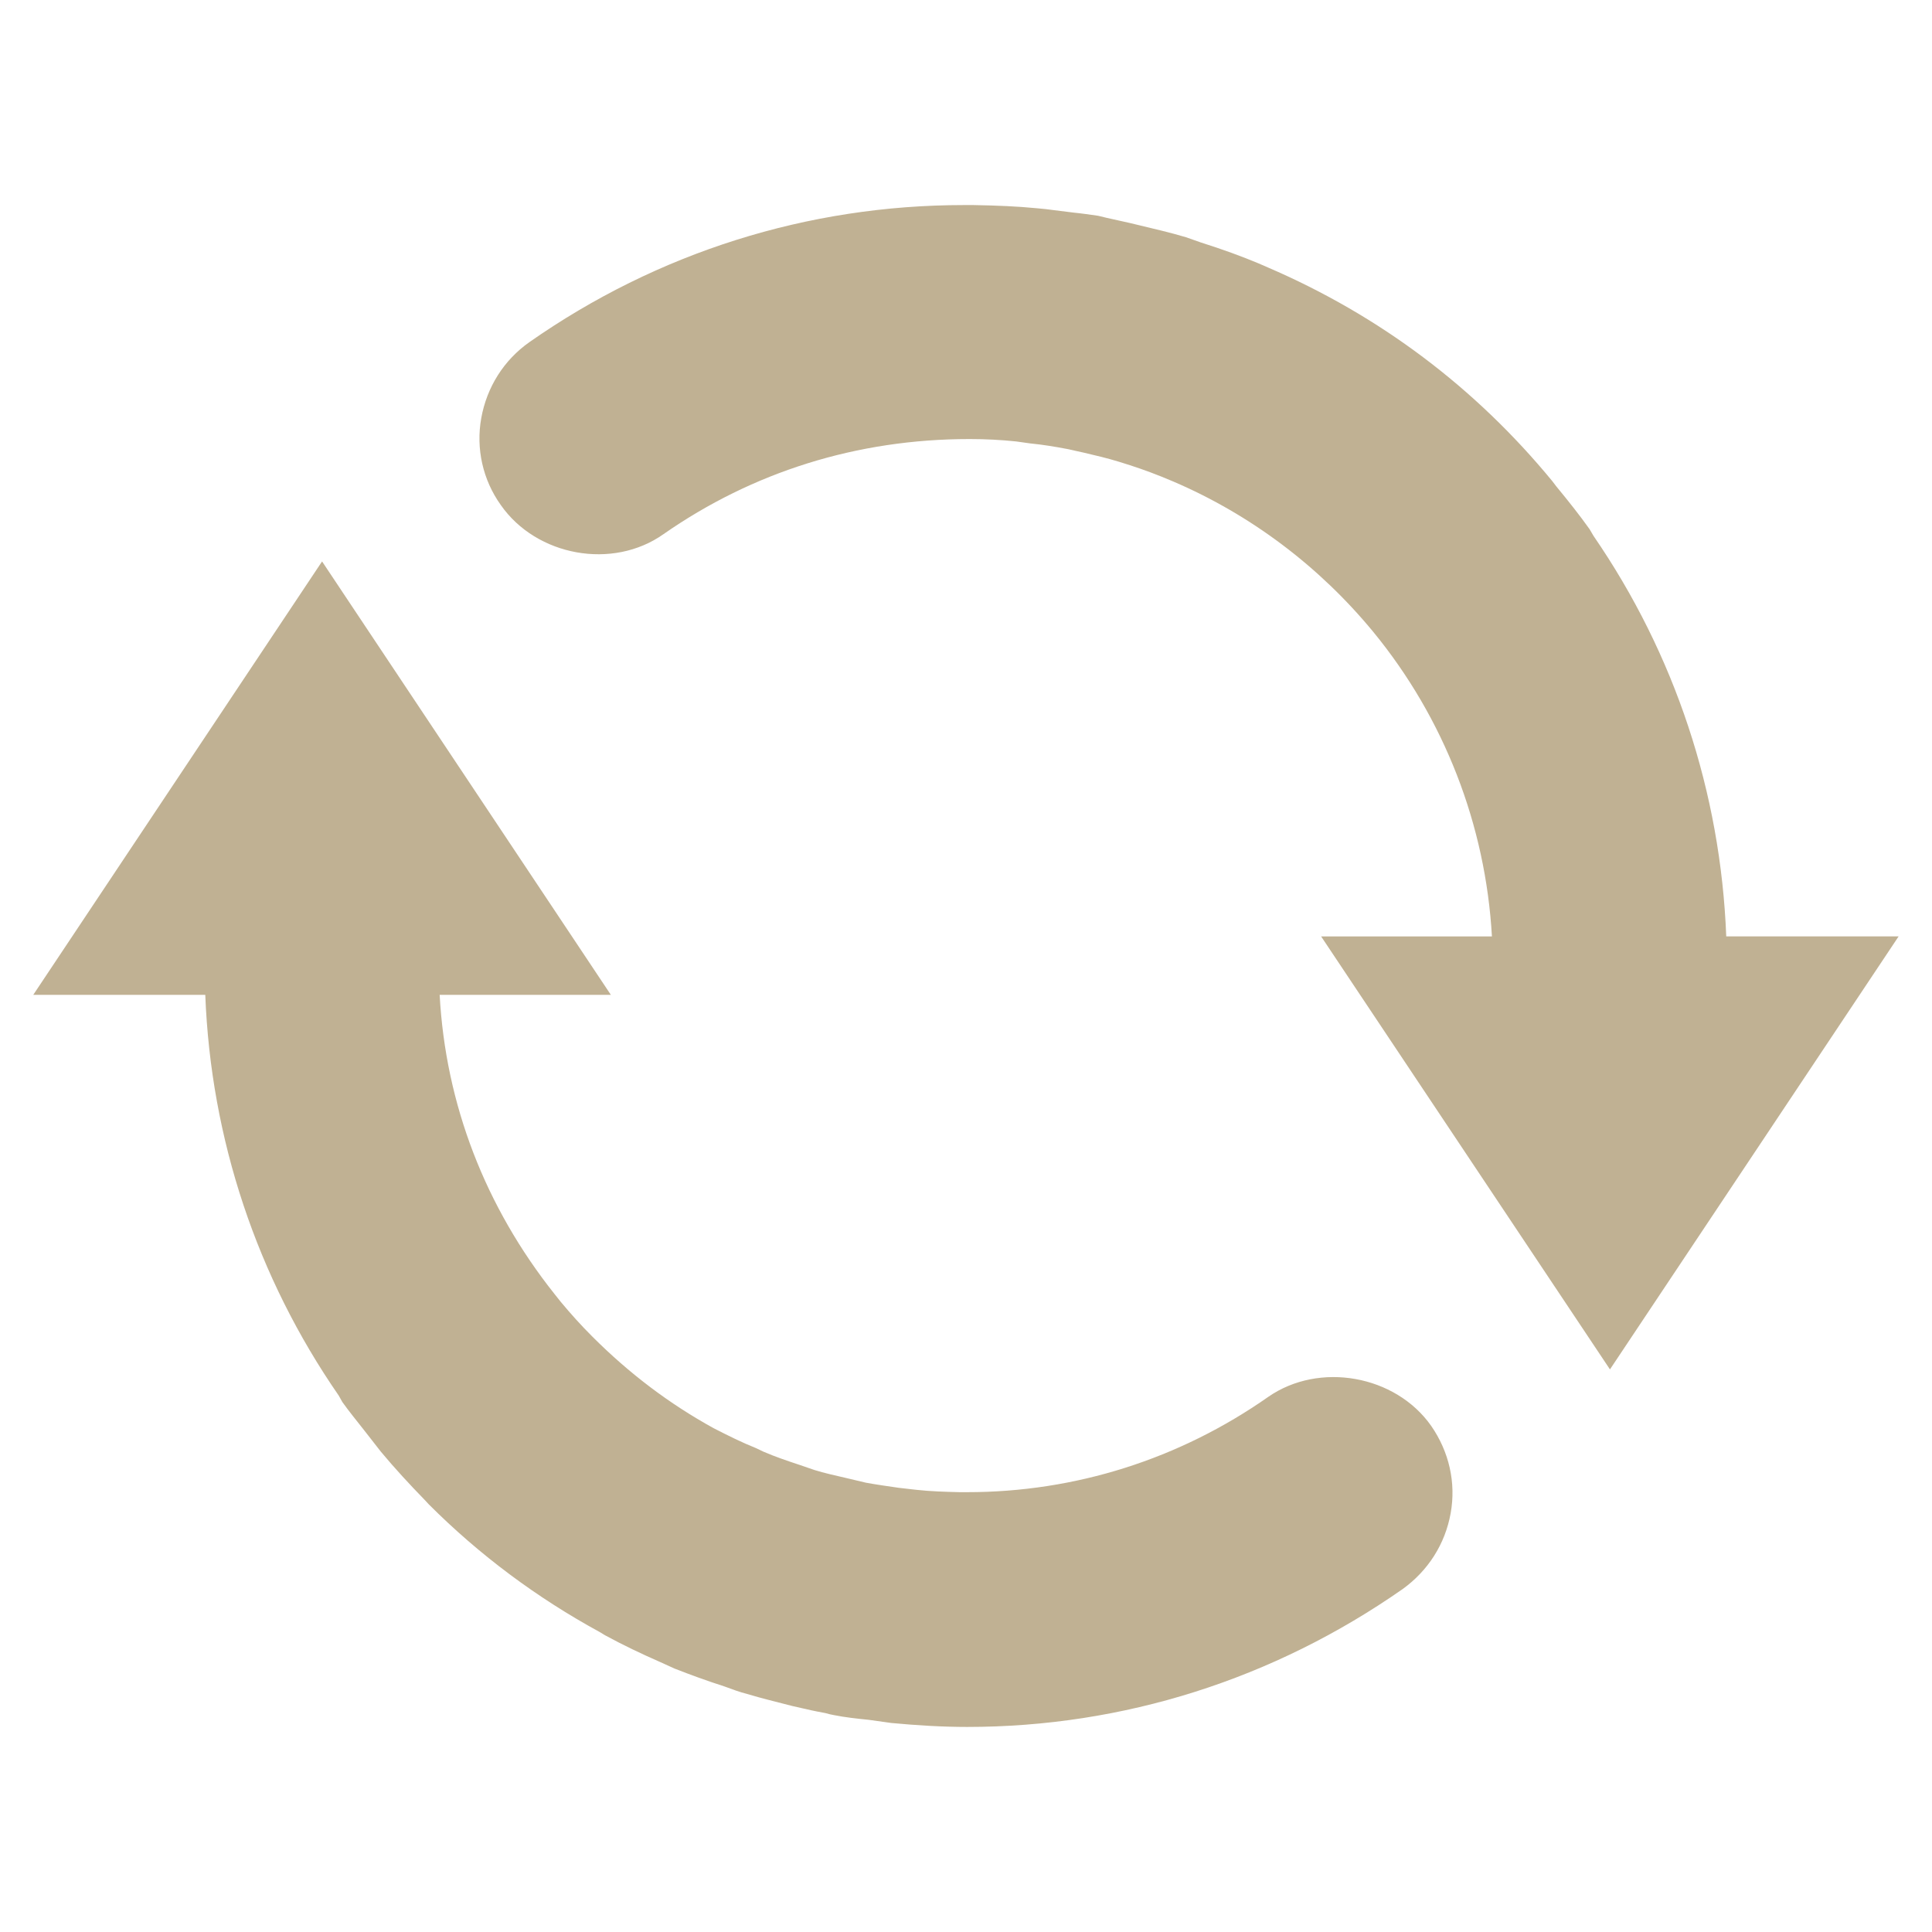 <?xml version="1.0" encoding="utf-8"?>
<!-- Generator: Adobe Illustrator 16.0.0, SVG Export Plug-In . SVG Version: 6.00 Build 0)  -->
<!DOCTYPE svg PUBLIC "-//W3C//DTD SVG 1.0//EN" "http://www.w3.org/TR/2001/REC-SVG-20010904/DTD/svg10.dtd">
<svg version="1.0" id="Layer_1" xmlns="http://www.w3.org/2000/svg" xmlns:xlink="http://www.w3.org/1999/xlink" x="0px" y="0px"
	 width="64px" height="64px" viewBox="0 0 64 64" style="enable-background:new 0 0 64 64;" xml:space="preserve">
<path style="fill:#C0B193;" d="M53.332,45.363L43.764,31.02h5.658c-0.209-3.684-1.578-7.224-3.934-10.092
	c-1.789-2.172-4.066-3.882-6.619-4.976c-0.553-0.236-0.986-0.394-1.434-0.54l-0.369-0.116c-0.383-0.118-0.777-0.211-1.172-0.303
	l-0.539-0.119c-0.408-0.078-0.816-0.145-1.225-0.185l-0.473-0.066c-0.5-0.052-1.013-0.079-1.527-0.079c0,0,0,0-0.013,0
	c-3.738,0-7.185,1.094-10.133,3.147c-1.685,1.197-4.211,0.736-5.395-0.962c-0.593-0.829-0.83-1.868-0.646-2.882
	c0.185-1.026,0.75-1.919,1.592-2.512c4.25-2.975,9.225-4.542,14.396-4.542h0.316c0.775,0.014,1.447,0.041,2.105,0.106
	c0.197,0.014,0.381,0.039,0.58,0.065l0.643,0.08c0.264,0.026,0.527,0.065,0.803,0.104l0.277,0.067
	c0.369,0.078,0.566,0.13,0.764,0.17l0.275,0.066c0.541,0.131,1.066,0.25,1.594,0.408l0.486,0.171c0.75,0.238,1.355,0.46,1.922,0.697
	l0.303,0.132c3.697,1.591,6.869,3.974,9.422,7.078l0.131,0.172c0.434,0.527,0.777,0.961,1.105,1.421l0.131,0.223
	c2.697,3.922,4.211,8.502,4.396,13.265h5.711L53.332,45.363z M48.055,50.127c-0.184,1.027-0.752,1.908-1.592,2.514
	c-4.277,2.987-9.252,4.566-14.423,4.566c-0.83,0-1.671-0.052-2.514-0.131l-0.75-0.105c-0.382-0.039-0.776-0.08-1.158-0.157
	c-0.092-0.015-0.185-0.04-0.277-0.066c-0.368-0.067-0.592-0.119-0.815-0.171l-0.29-0.066c-0.513-0.133-1-0.25-1.487-0.396
	c-0.25-0.064-0.5-0.156-0.75-0.249c-0.58-0.186-1.119-0.383-1.658-0.594l-0.461-0.21c-0.631-0.276-1.237-0.565-1.842-0.894
	l-0.171-0.104c-2.08-1.134-3.987-2.554-5.659-4.227l-0.145-0.156c-0.5-0.514-0.987-1.041-1.447-1.593l-0.565-0.724
	c-0.237-0.303-0.487-0.606-0.711-0.921l-0.119-0.213c-2.71-3.919-4.237-8.499-4.421-13.275H1.102l9.567-14.357l9.566,14.357h-5.671
	c0.197,3.631,1.513,7.025,3.803,9.908l0.21,0.264c0.329,0.395,0.671,0.776,1.04,1.144c1.237,1.238,2.566,2.238,4.027,3.042
	c0.487,0.249,0.934,0.472,1.395,0.656l0.25,0.119c0.395,0.171,0.79,0.303,1.184,0.434l0.5,0.172c0.342,0.106,0.697,0.184,1.04,0.263
	c0.263,0.065,0.461,0.106,0.671,0.159c0.355,0.065,0.724,0.117,1.092,0.17l0.579,0.066c0.474,0.053,0.96,0.066,1.435,0.078h0.25
	c3.58,0,7.027-1.093,9.974-3.158c1.686-1.171,4.211-0.723,5.395,0.961C48.002,48.088,48.238,49.115,48.055,50.127z"/>
</svg>
